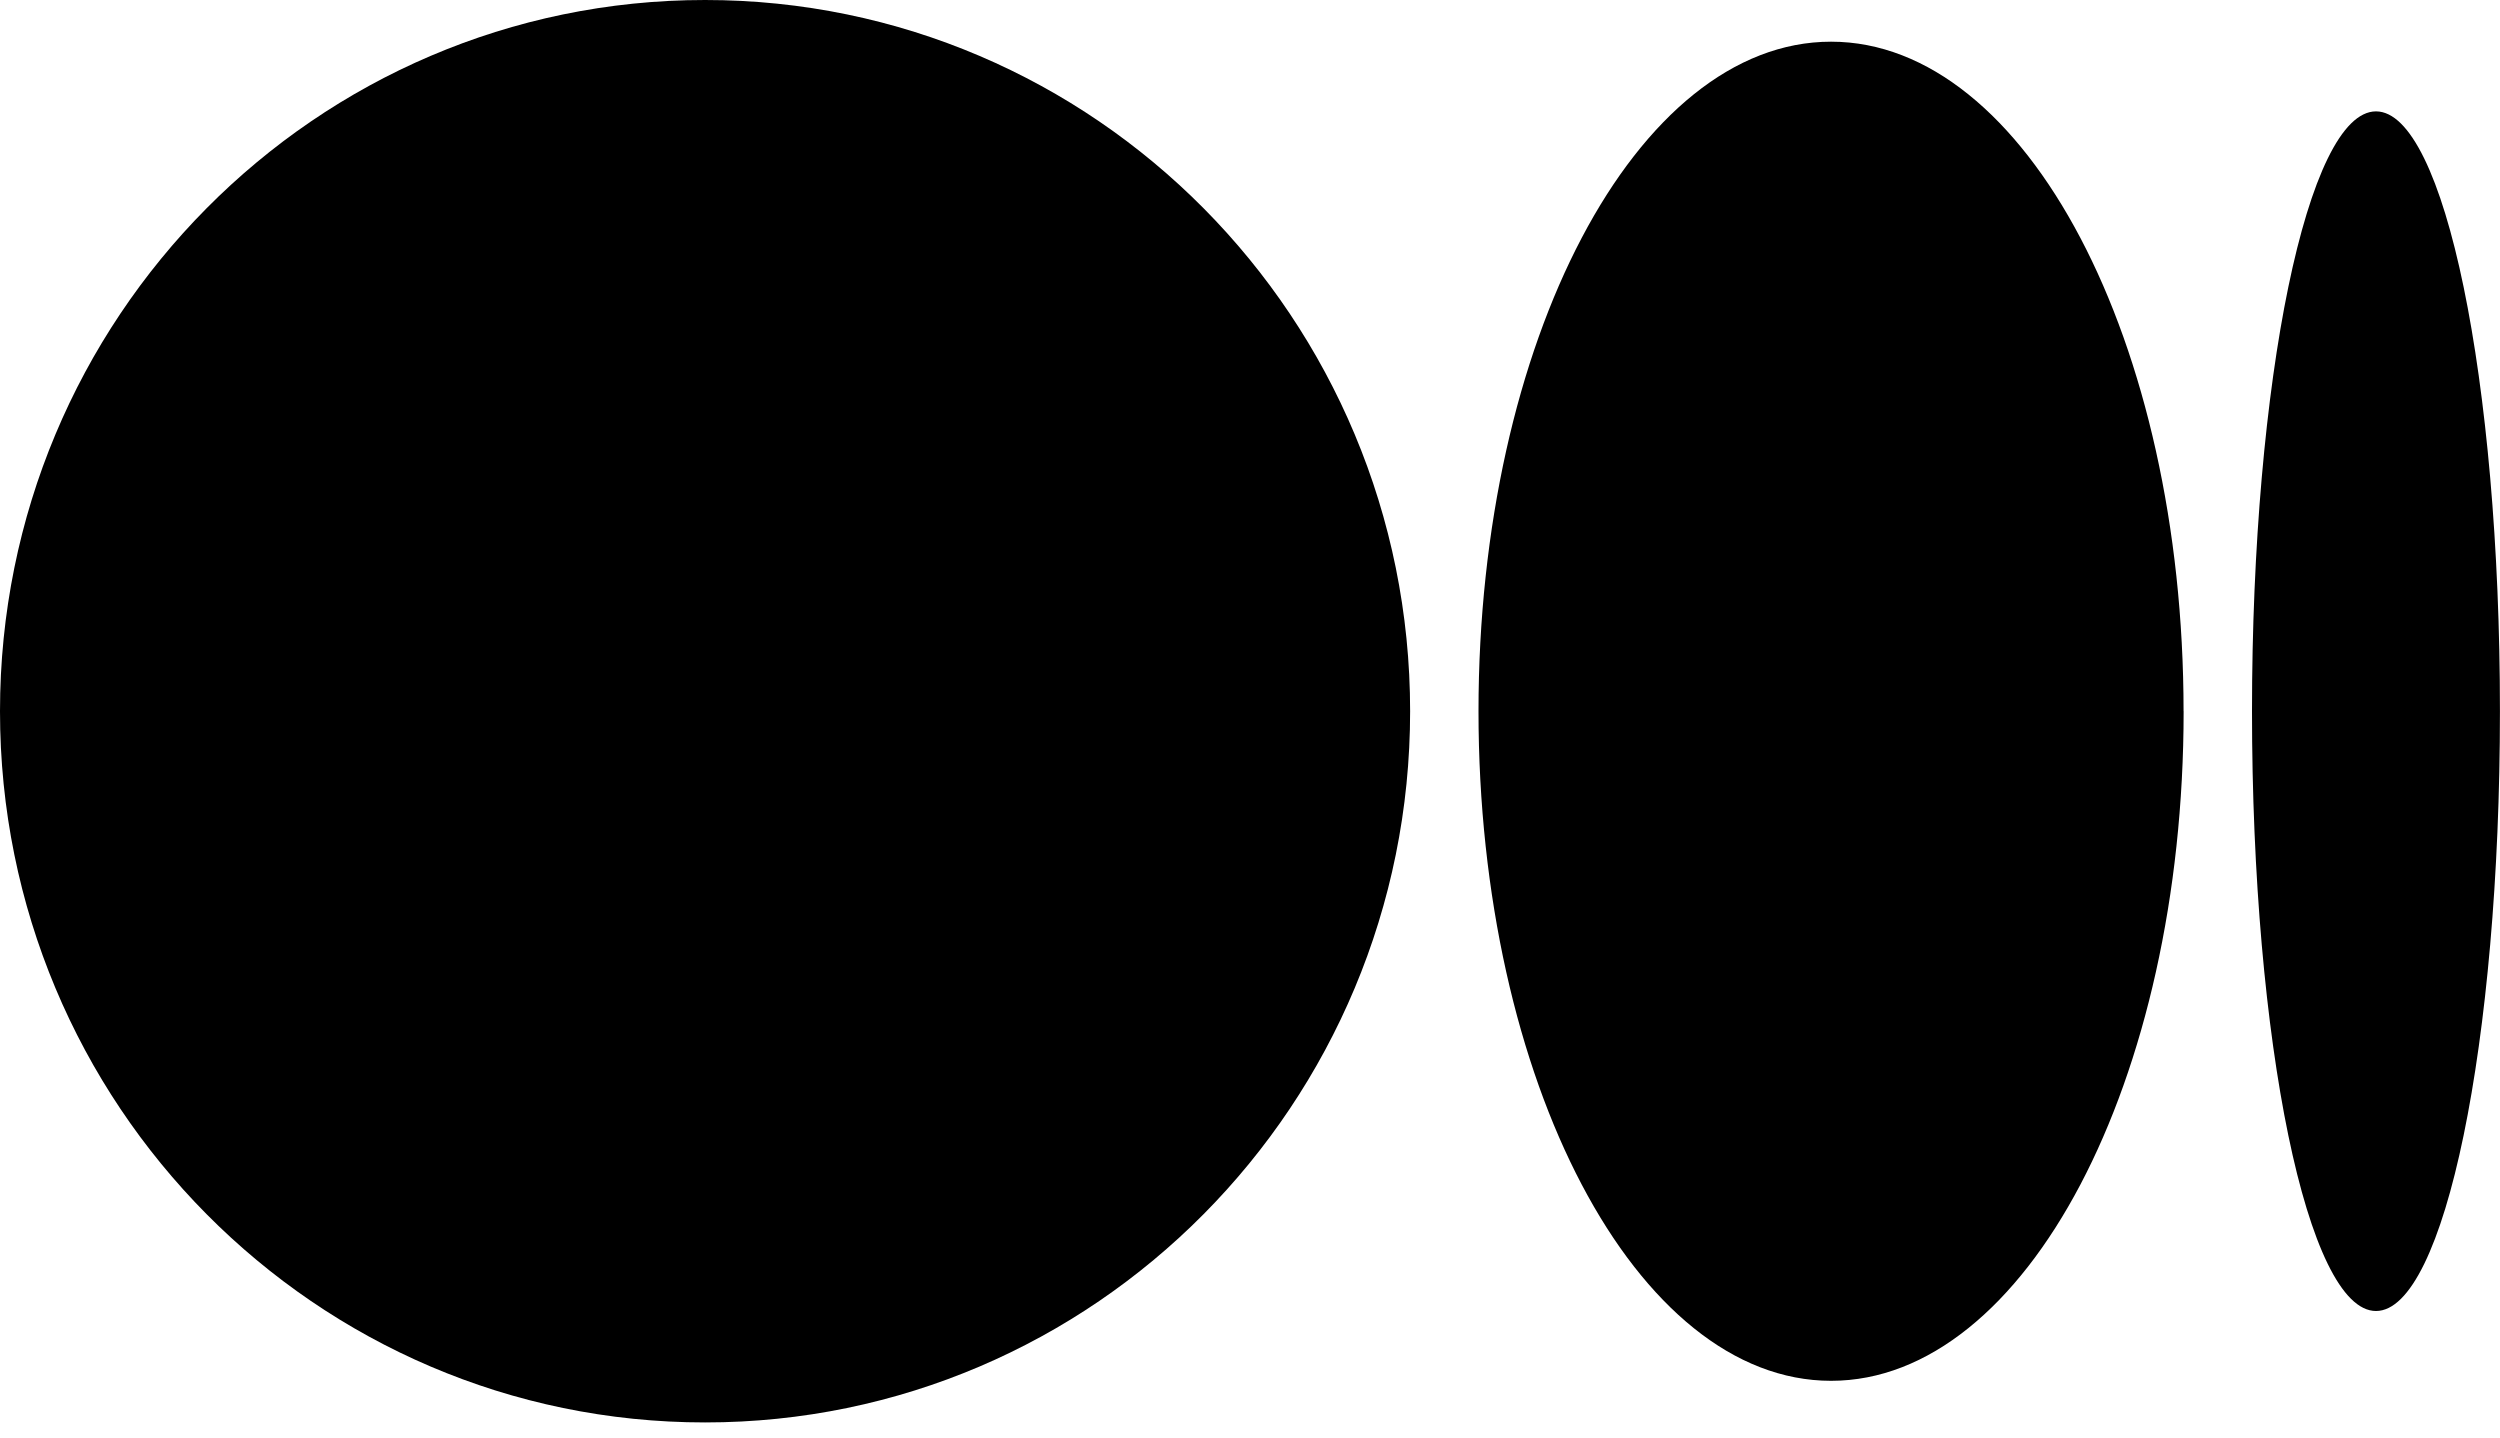 <svg width="40" height="23" viewBox="0 0 40 23" fill="none" xmlns="http://www.w3.org/2000/svg">
<path d="M22.562 11.38C22.562 17.664 17.512 22.759 11.281 22.759C5.051 22.759 0 17.663 0 11.38C0 5.096 5.051 0 11.281 0C17.512 0 22.562 5.095 22.562 11.38Z" fill="black"/>
<path d="M34.938 11.38C34.938 17.295 32.412 22.093 29.297 22.093C26.182 22.093 23.656 17.295 23.656 11.38C23.656 5.464 26.181 0.667 29.297 0.667C32.412 0.667 34.937 5.463 34.937 11.38" fill="black"/>
<path d="M39.999 11.379C39.999 16.678 39.111 20.976 38.016 20.976C36.92 20.976 36.032 16.679 36.032 11.379C36.032 6.079 36.92 1.782 38.016 1.782C39.111 1.782 39.999 6.079 39.999 11.379Z" fill="black"/>
</svg>
